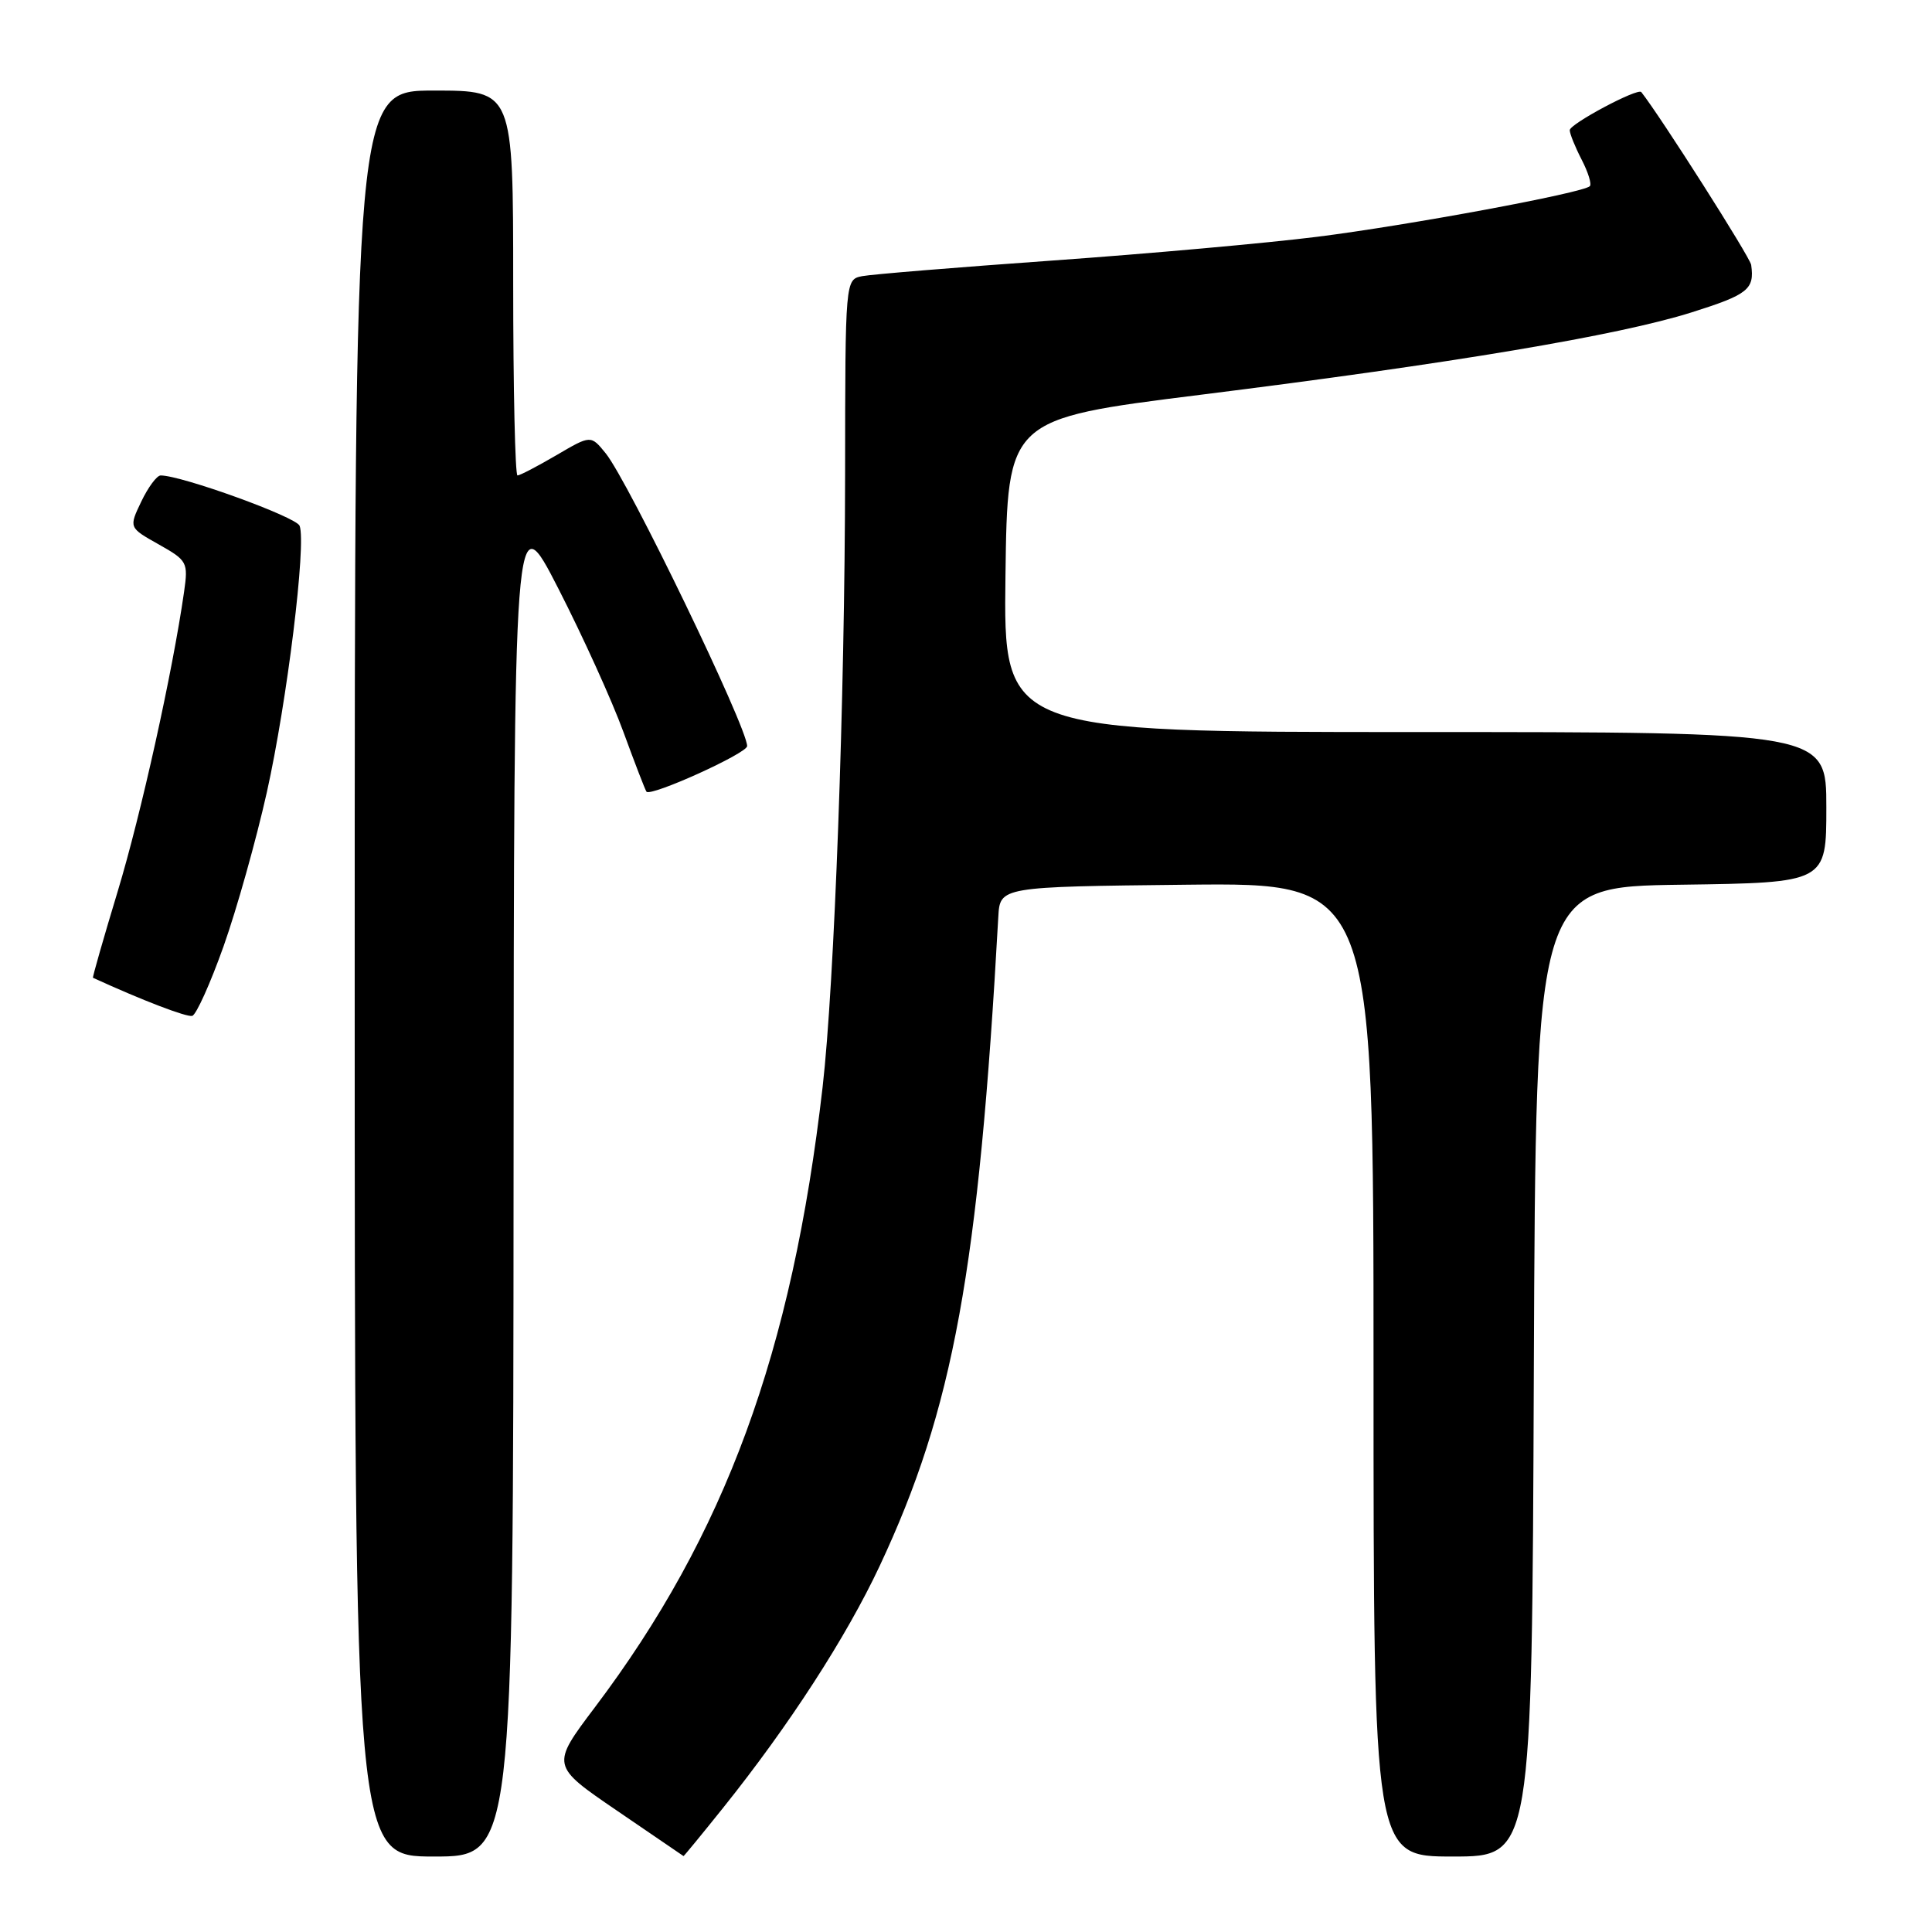 <?xml version="1.0" encoding="UTF-8" standalone="no"?>
<!DOCTYPE svg PUBLIC "-//W3C//DTD SVG 1.1//EN" "http://www.w3.org/Graphics/SVG/1.1/DTD/svg11.dtd" >
<svg xmlns="http://www.w3.org/2000/svg" xmlns:xlink="http://www.w3.org/1999/xlink" version="1.1" viewBox="0 0 256 256">
 <g >
 <path fill="currentColor"
d=" M 68.05 156.25 C 68.10 66.50 68.10 66.50 73.99 78.00 C 77.23 84.33 81.11 92.88 82.61 97.00 C 84.12 101.12 85.49 104.68 85.66 104.90 C 86.21 105.61 99.00 99.82 99.00 98.86 C 99.00 96.35 83.26 63.78 80.26 60.07 C 78.29 57.64 78.29 57.64 73.72 60.32 C 71.20 61.79 68.89 63.00 68.57 63.00 C 68.26 63.00 68.00 51.52 68.00 37.50 C 68.00 12.00 68.00 12.00 57.50 12.00 C 47.00 12.00 47.00 12.00 47.00 129.00 C 47.00 246.00 47.00 246.00 57.50 246.00 C 68.00 246.00 68.00 246.00 68.05 156.25 Z  M 95.83 239.53 C 104.56 228.63 112.13 216.94 116.56 207.50 C 126.31 186.72 129.68 168.31 132.28 121.50 C 132.50 117.50 132.50 117.50 157.25 117.23 C 182.00 116.97 182.00 116.97 182.00 181.48 C 182.00 246.00 182.00 246.00 192.49 246.00 C 202.99 246.00 202.99 246.00 203.24 181.75 C 203.50 117.50 203.50 117.50 222.75 117.23 C 242.00 116.96 242.00 116.96 242.00 106.98 C 242.00 97.00 242.00 97.00 187.48 97.00 C 132.96 97.00 132.96 97.00 133.23 76.25 C 133.50 55.51 133.50 55.51 159.00 52.32 C 192.46 48.14 214.46 44.45 224.15 41.39 C 231.63 39.03 232.50 38.34 232.04 35.10 C 231.90 34.09 220.04 15.45 217.48 12.20 C 217.01 11.62 208.00 16.42 208.00 17.25 C 208.00 17.72 208.71 19.47 209.57 21.14 C 210.44 22.82 210.93 24.40 210.66 24.67 C 209.77 25.56 186.62 29.86 174.50 31.38 C 167.90 32.21 152.15 33.62 139.50 34.52 C 126.85 35.42 115.49 36.35 114.25 36.59 C 112.00 37.04 112.00 37.04 111.98 62.77 C 111.95 92.69 110.56 130.48 109.00 144.04 C 104.95 179.22 96.08 203.36 78.83 226.22 C 73.00 233.95 73.00 233.95 81.75 239.92 C 86.56 243.20 90.53 245.91 90.57 245.94 C 90.61 245.97 92.98 243.09 95.83 239.53 Z  M 29.62 125.40 C 31.37 120.47 33.95 111.28 35.36 104.97 C 38.04 92.95 40.61 72.04 39.70 69.67 C 39.26 68.50 24.07 63.00 21.29 63.00 C 20.78 63.00 19.63 64.56 18.72 66.46 C 17.07 69.91 17.07 69.91 21.02 72.13 C 24.82 74.27 24.95 74.50 24.39 78.43 C 22.87 89.04 18.70 107.86 15.59 118.13 C 13.70 124.37 12.23 129.52 12.32 129.56 C 18.87 132.56 24.73 134.80 25.47 134.61 C 26.00 134.47 27.87 130.32 29.62 125.40 Z "/>
</g>
</svg>